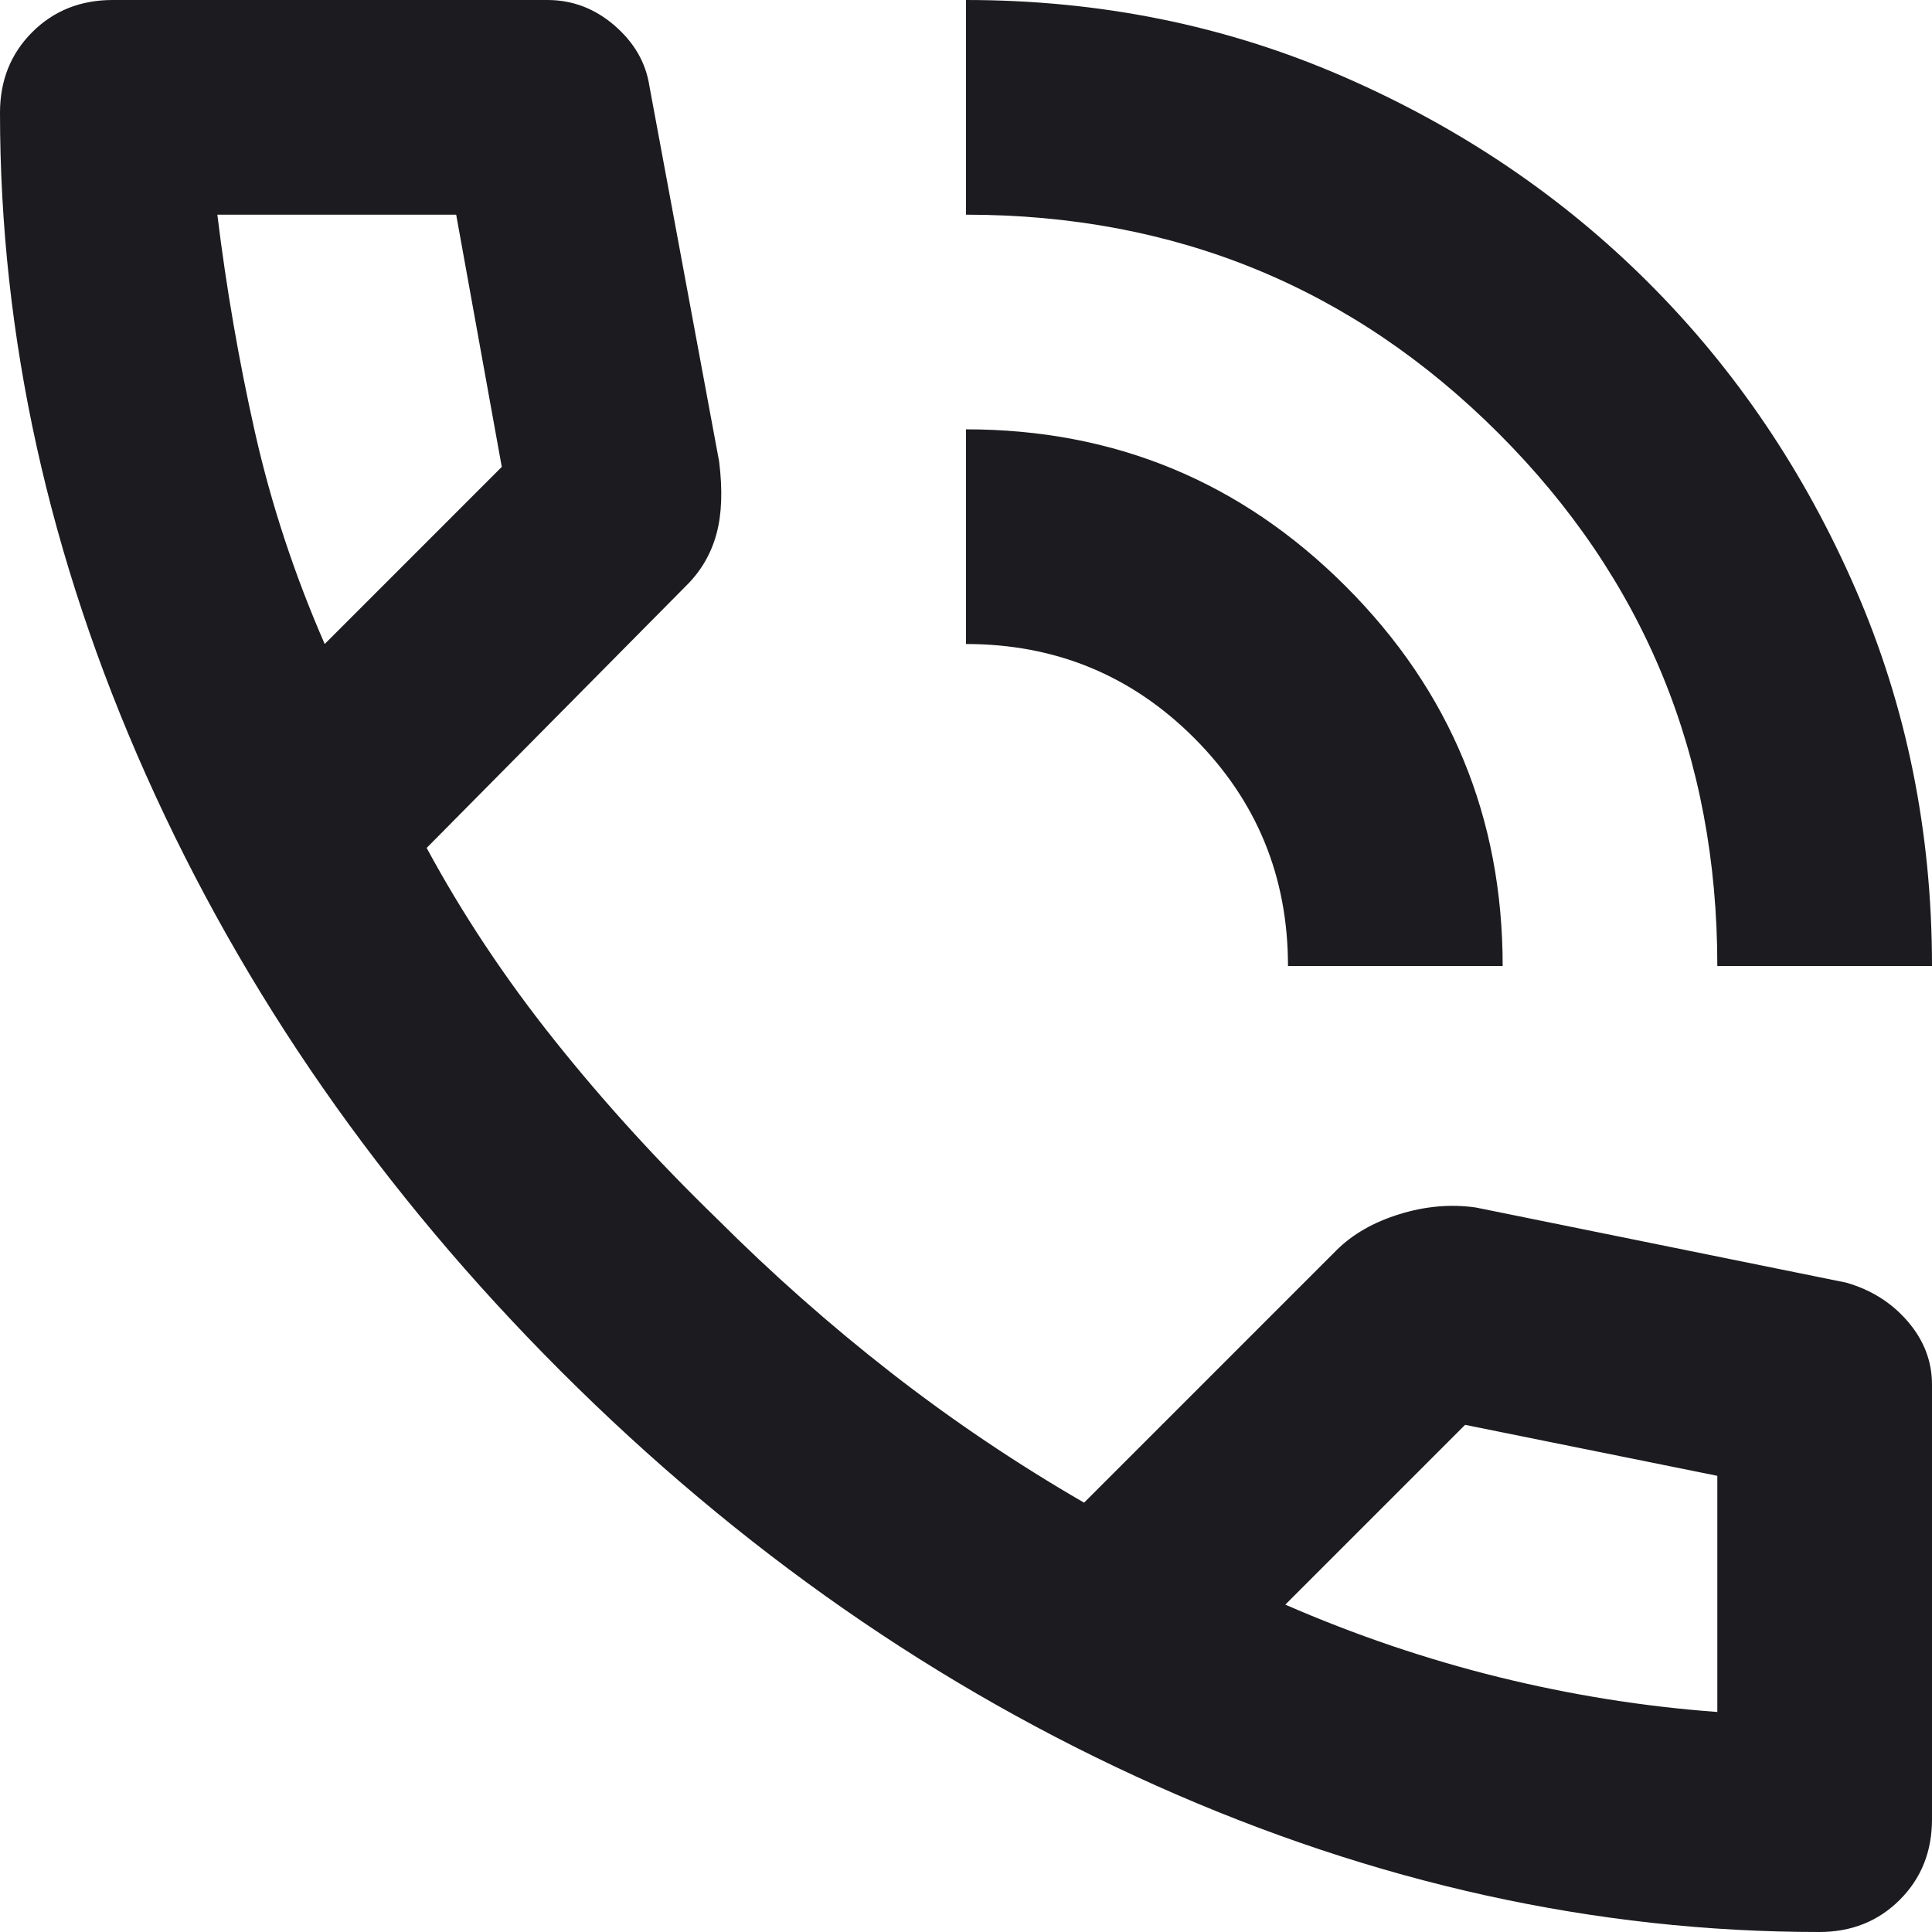 <svg width="68" height="68" viewBox="0 0 68 68" fill="none" xmlns="http://www.w3.org/2000/svg">
<path d="M60.444 34C60.444 26.633 57.879 20.384 52.747 15.253C47.616 10.121 41.367 7.556 34 7.556V0C38.722 0 43.145 0.897 47.269 2.692C51.394 4.486 54.982 6.91 58.036 9.964C61.09 13.018 63.514 16.607 65.308 20.731C67.103 24.855 68 29.278 68 34H60.444ZM45.333 34C45.333 30.852 44.231 28.176 42.028 25.972C39.824 23.768 37.148 22.667 34 22.667V15.111C39.226 15.111 43.681 16.953 47.364 20.636C51.047 24.319 52.889 28.774 52.889 34H45.333ZM64.033 68C56.163 68 48.387 66.284 40.706 62.853C33.024 59.421 26.035 54.557 19.739 48.261C13.443 41.965 8.579 34.976 5.147 27.294C1.716 19.613 0 11.837 0 3.967C0 2.833 0.378 1.889 1.133 1.133C1.889 0.378 2.833 0 3.967 0H19.267C20.148 0 20.935 0.299 21.628 0.897C22.32 1.495 22.73 2.204 22.856 3.022L25.311 16.244C25.437 17.252 25.406 18.102 25.217 18.794C25.028 19.487 24.681 20.085 24.178 20.589L15.017 29.844C16.276 32.174 17.771 34.425 19.503 36.597C21.234 38.769 23.139 40.863 25.217 42.878C27.169 44.83 29.215 46.64 31.356 48.308C33.496 49.977 35.763 51.504 38.156 52.889L47.033 44.011C47.6 43.444 48.34 43.019 49.253 42.736C50.166 42.453 51.063 42.374 51.944 42.5L64.978 45.144C65.859 45.396 66.583 45.853 67.15 46.514C67.717 47.175 68 47.915 68 48.733V64.033C68 65.167 67.622 66.111 66.867 66.867C66.111 67.622 65.167 68 64.033 68ZM11.428 22.667L17.661 16.433L16.056 7.556H7.65C7.965 10.137 8.406 12.687 8.972 15.206C9.539 17.724 10.357 20.211 11.428 22.667ZM45.239 56.478C47.694 57.548 50.197 58.398 52.747 59.028C55.297 59.657 57.863 60.067 60.444 60.256V51.944L51.567 50.15L45.239 56.478Z" fill="#1C1B1F"/>
</svg>
